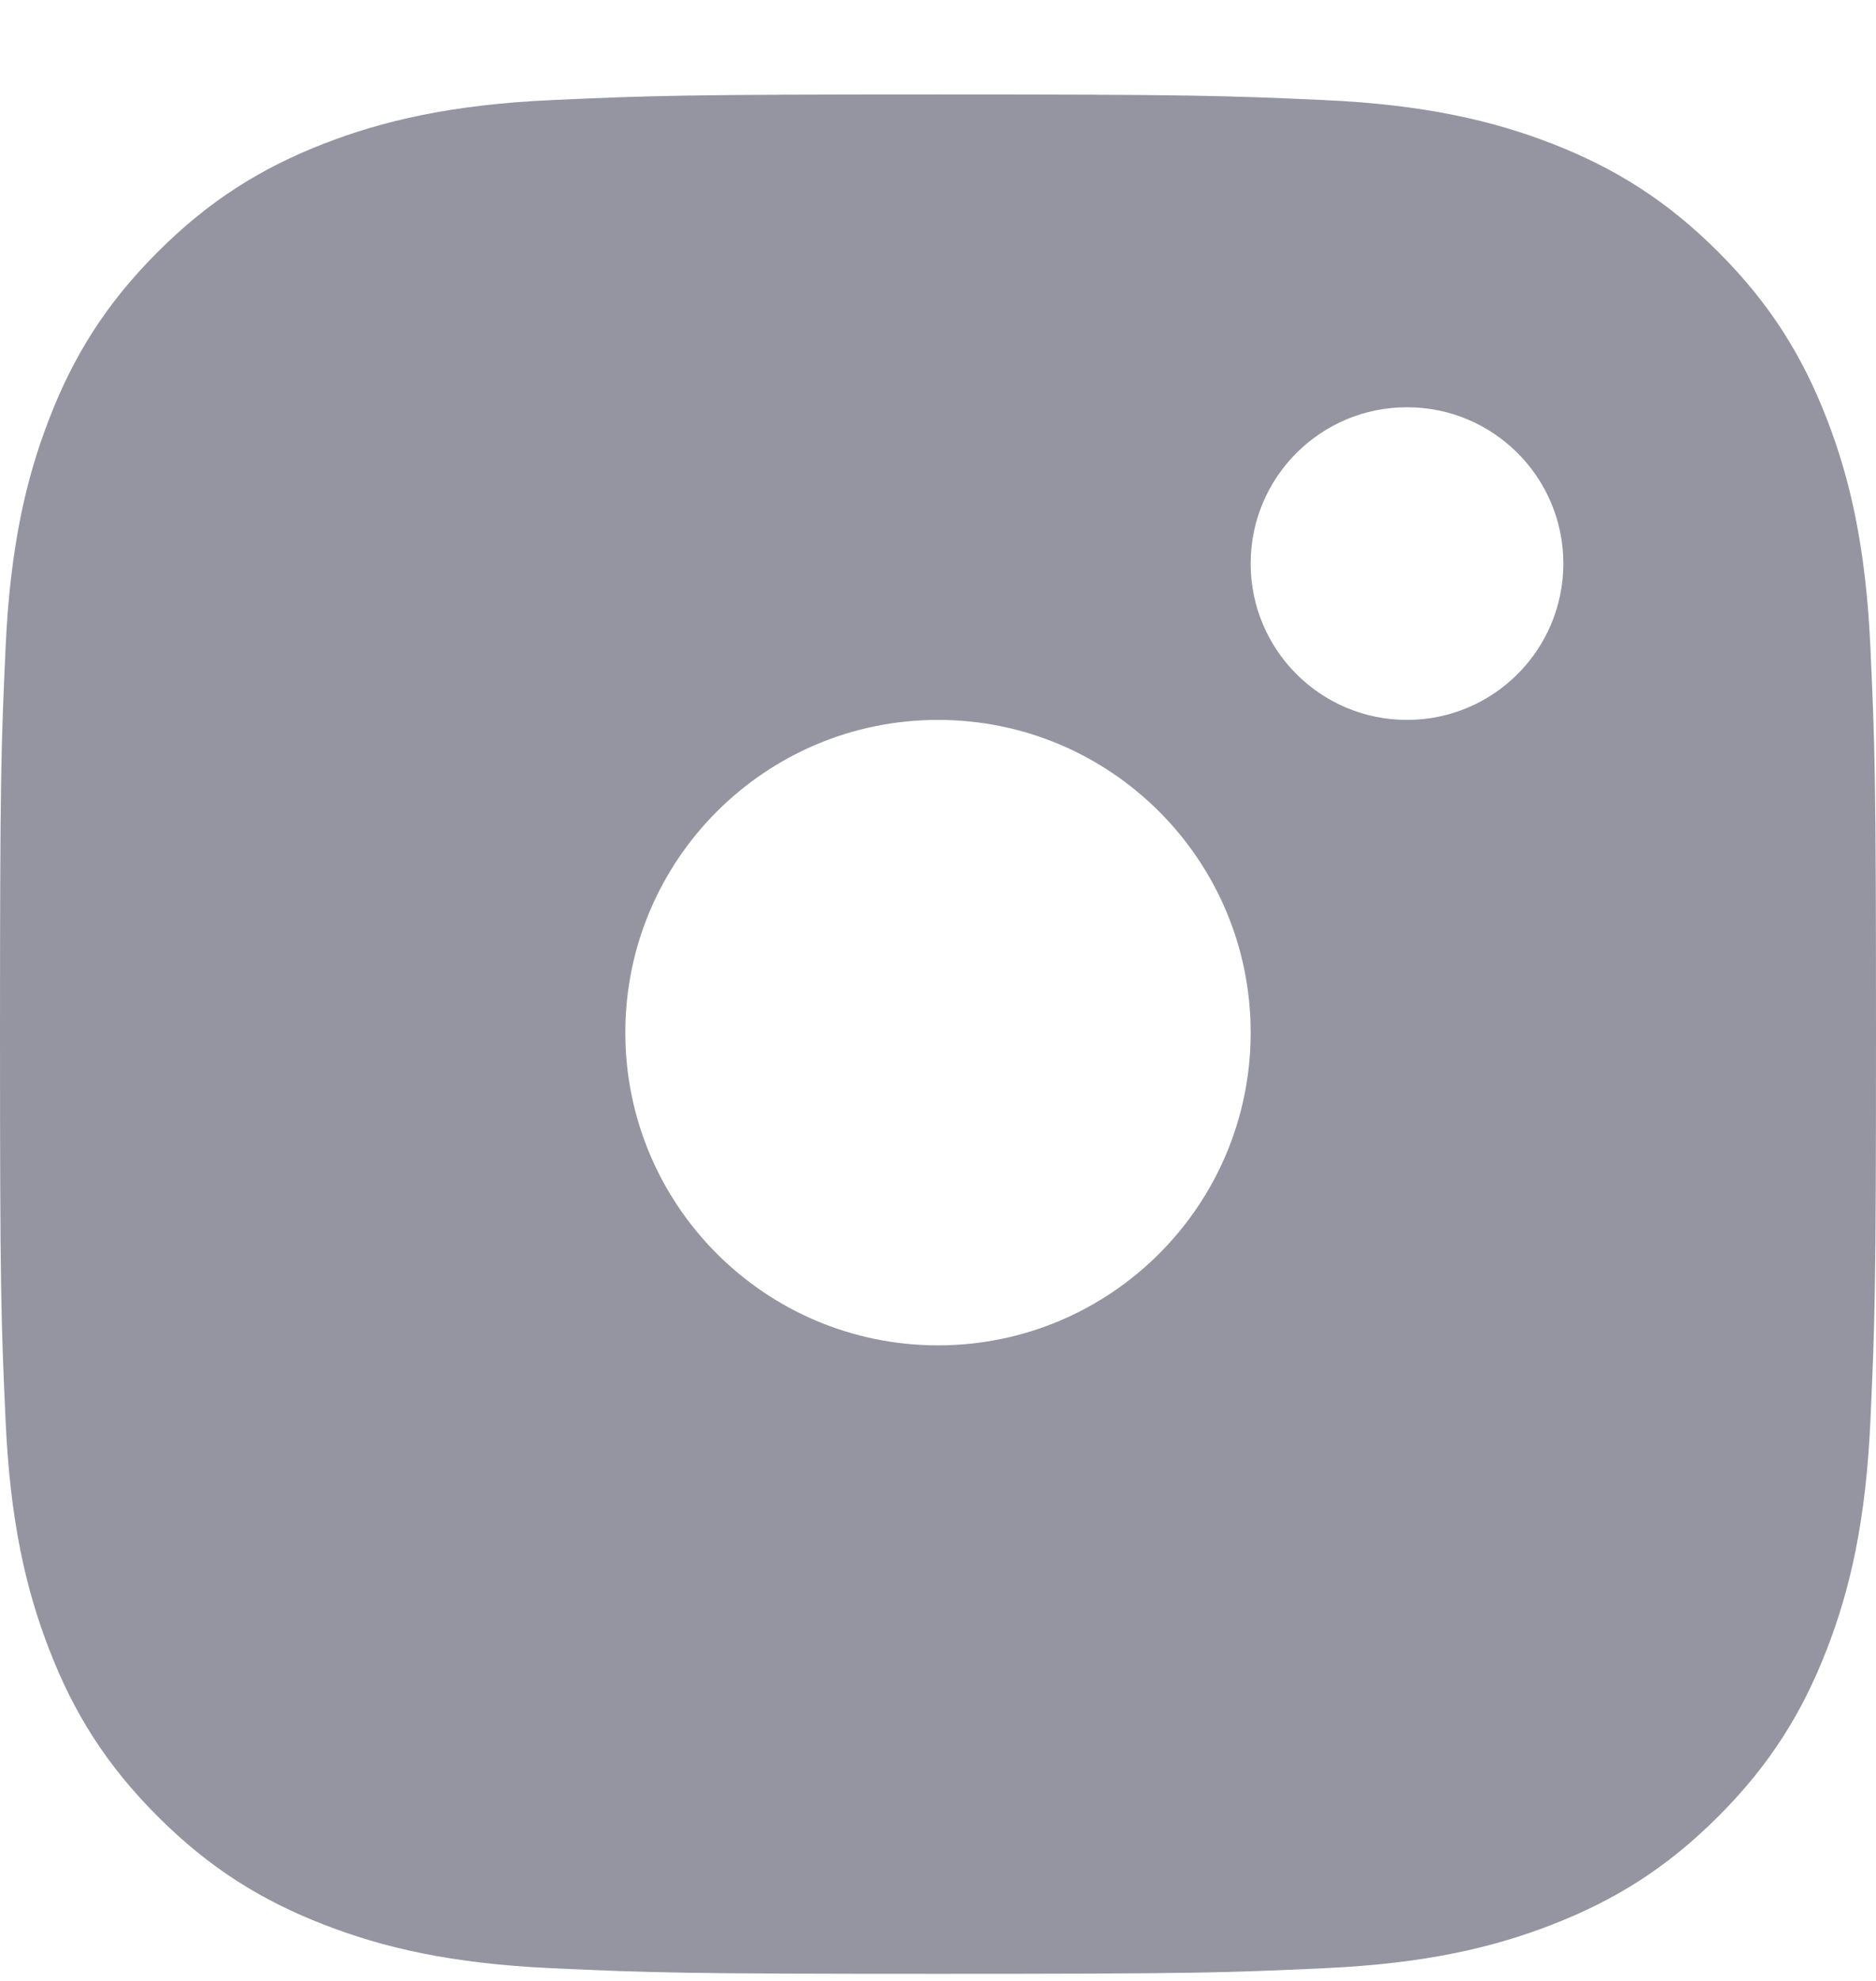 <svg width="18" height="19" viewBox="0 0 18 19" fill="none" xmlns="http://www.w3.org/2000/svg">
<path fill-rule="evenodd" clip-rule="evenodd" d="M5.289 0.96C6.249 0.917 6.556 0.906 9 0.906C11.444 0.906 11.751 0.917 12.711 0.96C13.669 1.004 14.323 1.157 14.895 1.379C15.487 1.61 15.989 1.918 16.489 2.419C16.99 2.92 17.297 3.423 17.527 4.015C17.75 4.589 17.902 5.244 17.946 6.203C17.99 7.165 18 7.472 18 9.919C18 12.367 17.99 12.674 17.946 13.635C17.902 14.595 17.75 15.25 17.527 15.823C17.297 16.416 16.99 16.919 16.489 17.42C15.989 17.921 15.487 18.229 14.895 18.459C14.323 18.682 13.669 18.834 12.711 18.878C11.751 18.922 11.444 18.932 9 18.932C6.556 18.932 6.249 18.922 5.289 18.878C4.331 18.834 3.677 18.682 3.105 18.459C2.513 18.229 2.011 17.921 1.511 17.42C1.01 16.919 0.702 16.416 0.473 15.823C0.25 15.25 0.098 14.595 0.054 13.635C0.01 12.674 0 12.367 0 9.919C0 7.472 0.01 7.165 0.054 6.203C0.098 5.244 0.25 4.589 0.473 4.015C0.702 3.423 1.01 2.92 1.511 2.419C2.011 1.918 2.513 1.61 3.105 1.379C3.677 1.157 4.331 1.004 5.289 0.96ZM13.5 6.905C14.328 6.905 15 6.234 15 5.405C15 4.577 14.328 3.906 13.5 3.906C12.672 3.906 12 4.577 12 5.405C12 6.234 12.672 6.905 13.5 6.905ZM9 12.904C10.657 12.904 12 11.561 12 9.904C12 8.248 10.657 6.905 9 6.905C7.343 6.905 6 8.248 6 9.904C6 11.561 7.343 12.904 9 12.904Z" fill="#9595A2"/>
</svg>
